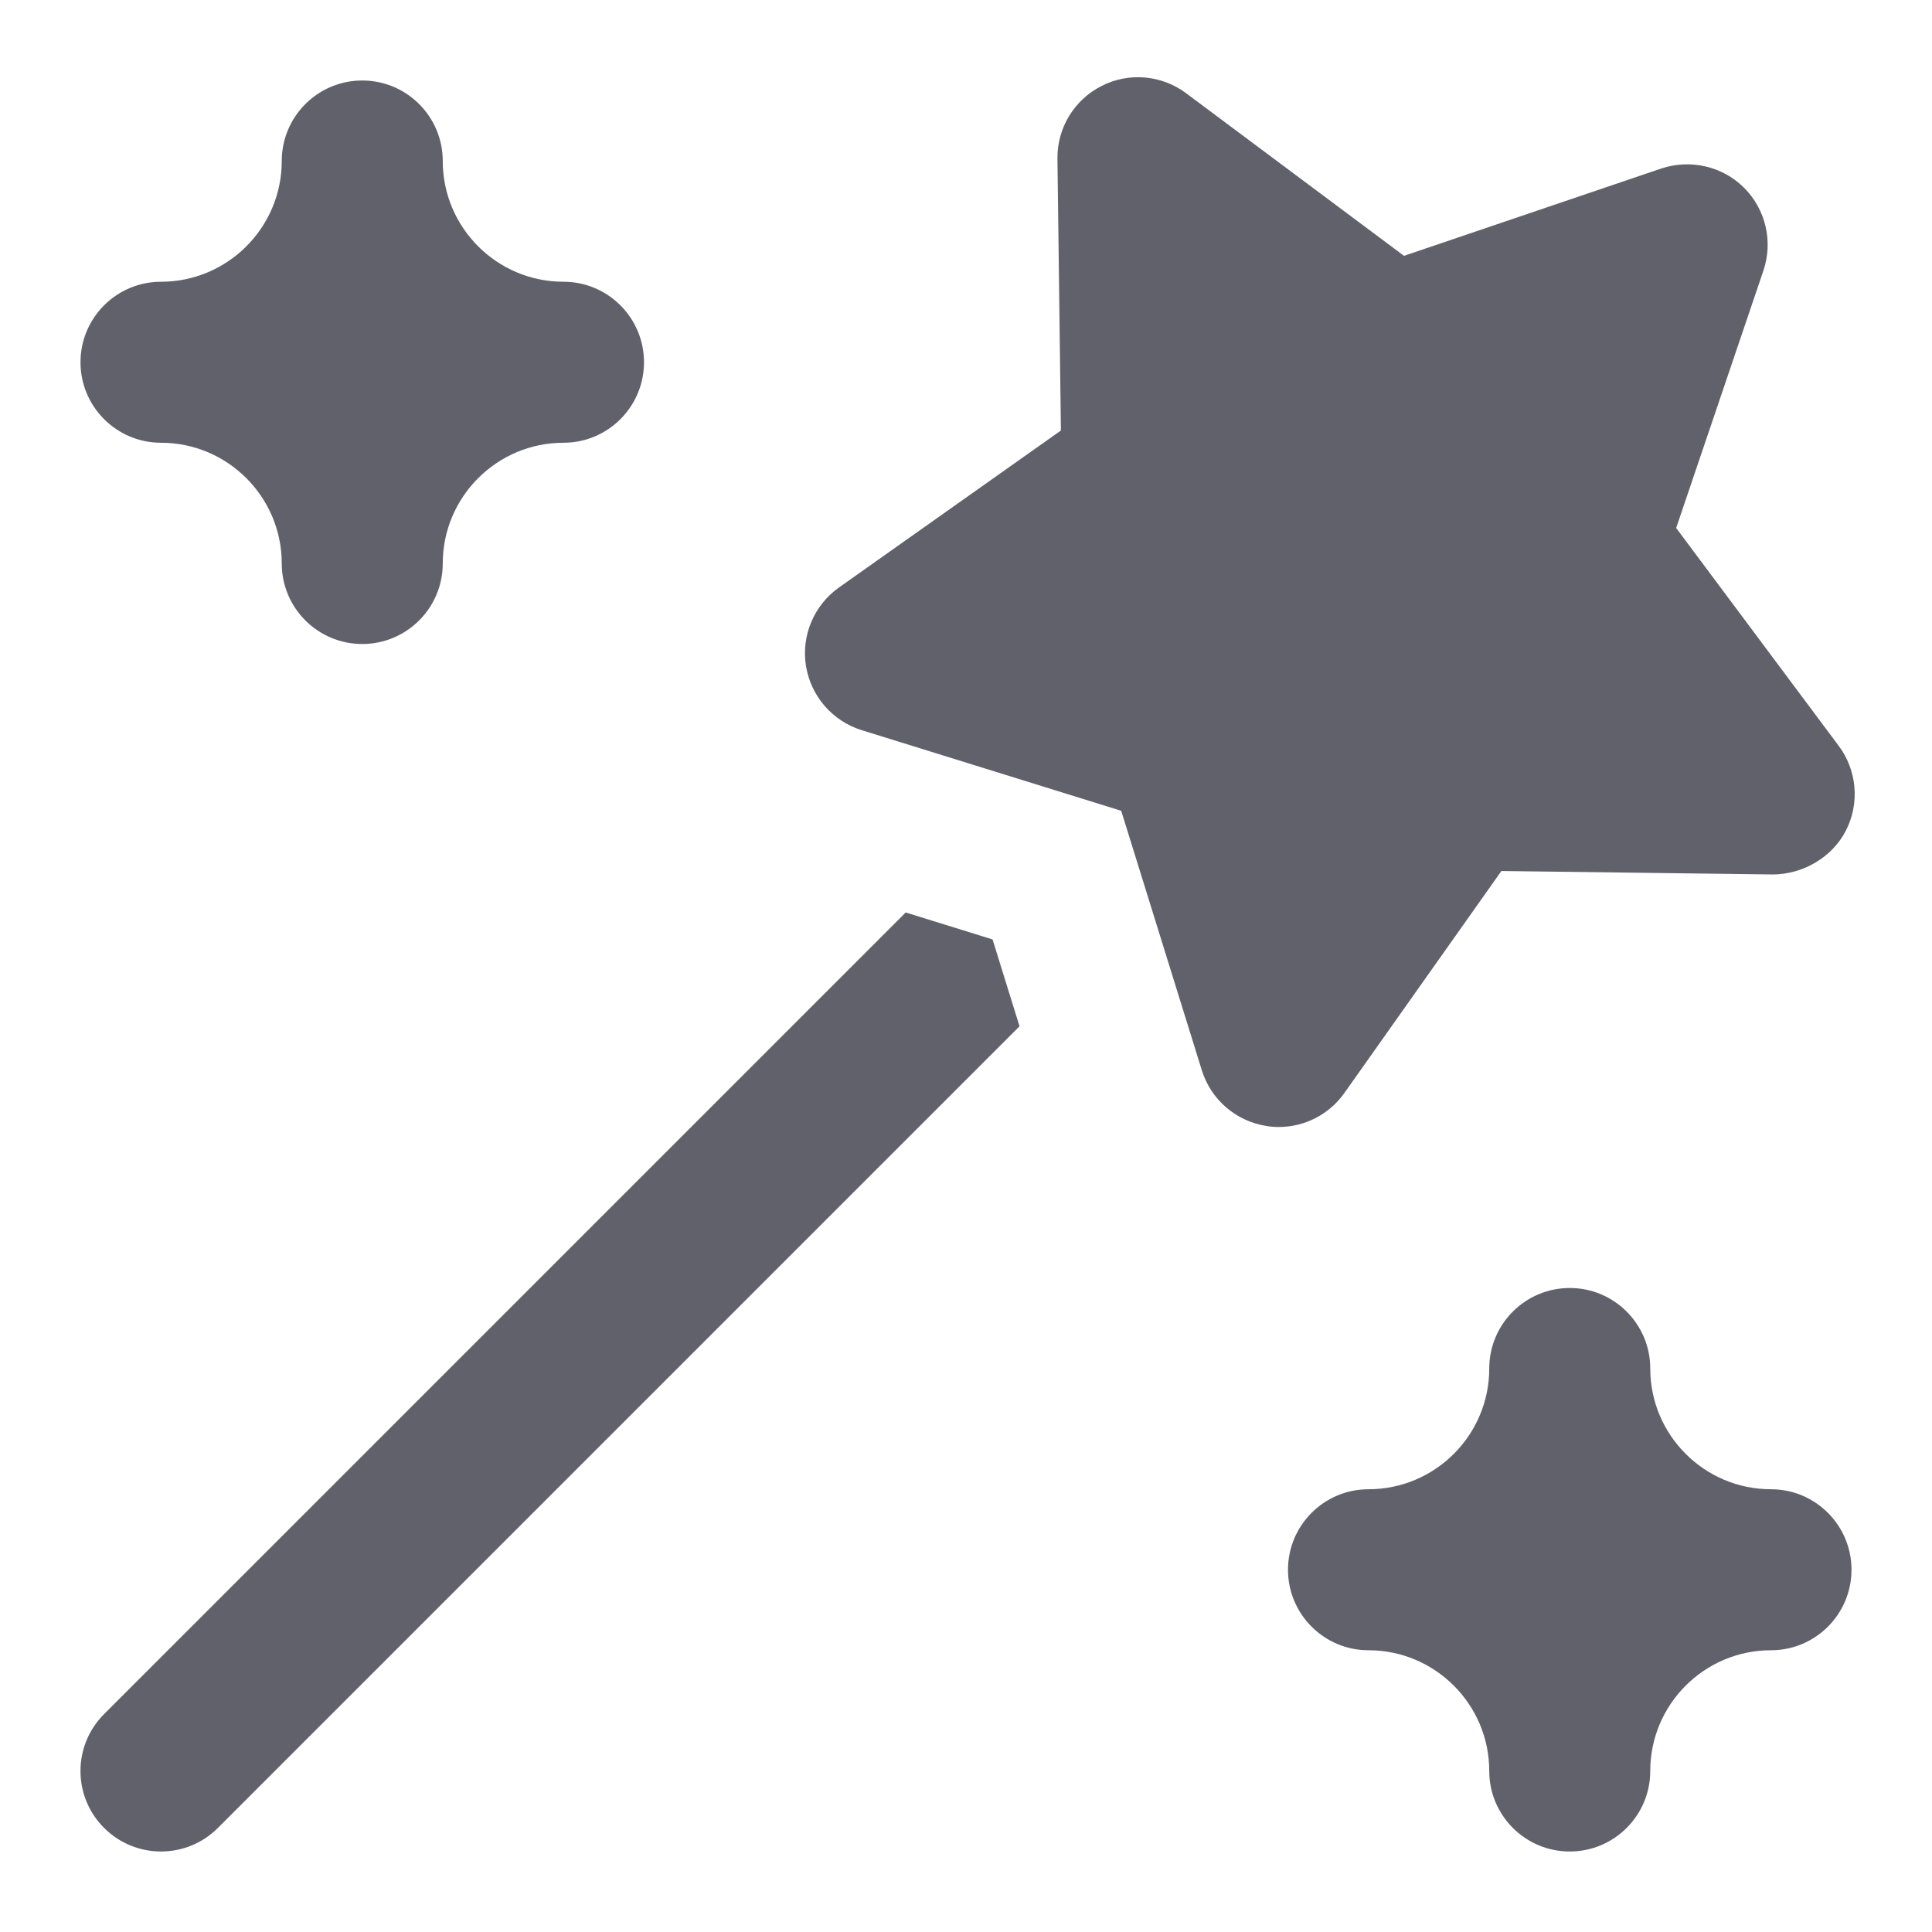 <svg xmlns="http://www.w3.org/2000/svg" height="24" width="24" viewBox="0 0 24 24"><title>fairy wand 5</title><g fill="#61616b" class="nc-icon-wrapper"><path d="M7,3.5c-.827,0-1.5-.673-1.5-1.5,0-.552-.448-1-1-1s-1,.448-1,1c0,.827-.673,1.5-1.5,1.5-.552,0-1,.448-1,1s.448,1,1,1c.827,0,1.5,.673,1.5,1.5,0,.552,.448,1,1,1s1-.448,1-1c0-.827,.673-1.5,1.5-1.5,.552,0,1-.448,1-1s-.448-1-1-1Z" fill="#61616b"></path><path d="M22,18.5c-.827,0-1.5-.673-1.5-1.5,0-.552-.448-1-1-1s-1,.448-1,1c0,.827-.673,1.5-1.5,1.5-.552,0-1,.448-1,1s.448,1,1,1c.827,0,1.5,.673,1.5,1.5,0,.552,.448,1,1,1s1-.448,1-1c0-.827,.673-1.5,1.5-1.5,.552,0,1-.448,1-1s-.448-1-1-1Z" fill="#61616b"></path><path d="M15.885,14c-.052,0-.104-.004-.156-.013-.376-.06-.686-.327-.799-.69l-1.002-3.225-3.225-1.002c-.363-.113-.631-.423-.691-.799s.1-.753,.41-.973l2.757-1.95-.043-3.376c-.005-.381,.207-.73,.546-.903,.338-.174,.747-.139,1.052,.089l2.707,2.02,3.197-1.085c.36-.119,.759-.029,1.028,.24,.269,.269,.362,.668,.24,1.028l-1.084,3.198,2.019,2.706c.228,.305,.263,.713,.09,1.052s-.54,.543-.904,.546l-3.376-.043-1.95,2.757c-.189,.268-.495,.423-.816,.423Z" fill="#61616b" data-color="color-2"></path><path d="M12.33,11.67l-1.079-.335L1.293,21.293c-.391,.391-.391,1.023,0,1.414,.195,.195,.451,.293,.707,.293s.512-.098,.707-.293L12.665,12.749l-.335-1.079Z" fill="#61616b"></path></g></svg>